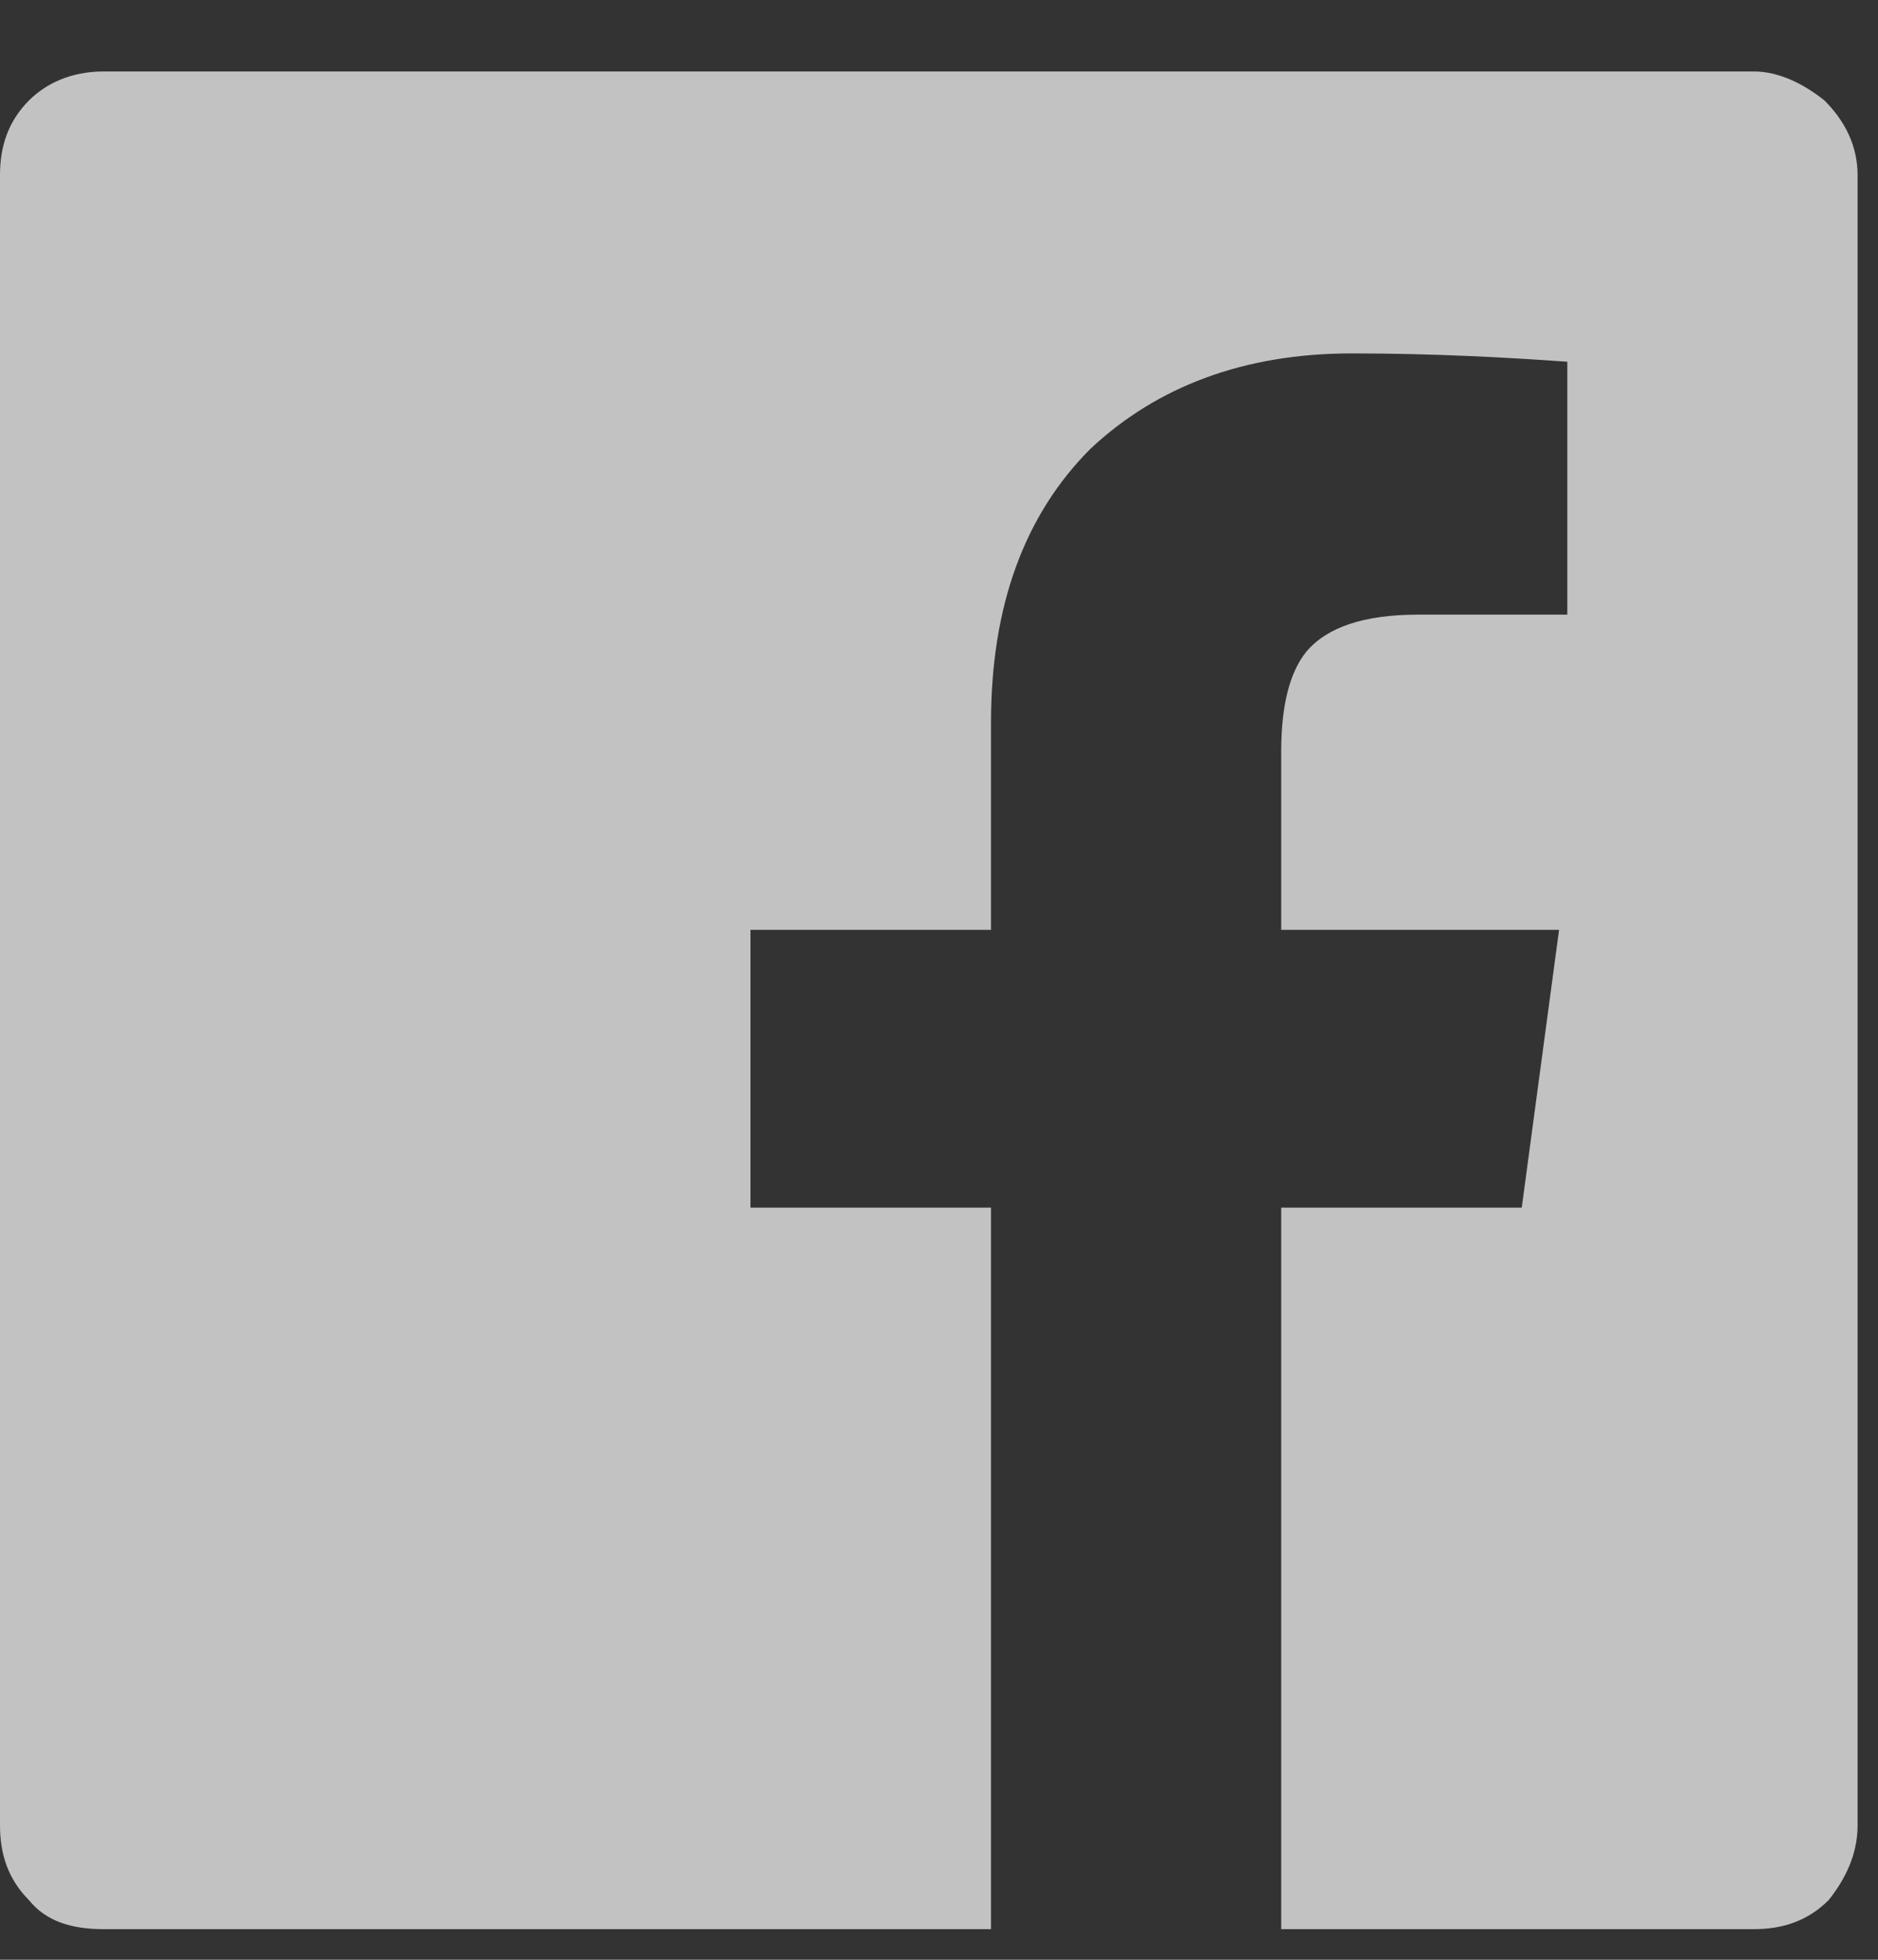 <svg width="23" height="24" viewBox="0 0 23 24" fill="none" xmlns="http://www.w3.org/2000/svg">
<rect x="0" y="0" width="23" height="24" fill="#333333" stroke="none"/>
<path opacity="0.7" d="M22.75 2.145C22.75 1.789 22.598 1.484 22.344 1.23C22.09 1.027 21.785 0.875 21.48 0.875H1.27C0.863 0.875 0.559 1.027 0.355 1.23C0.102 1.484 0 1.789 0 2.145V22.355C0 22.711 0.102 23.016 0.355 23.27C0.559 23.523 0.863 23.625 1.27 23.625H12.137V14.789H9.191V11.387H12.137V8.848C12.137 7.426 12.543 6.309 13.355 5.496C14.168 4.734 15.234 4.328 16.555 4.328C17.57 4.328 18.484 4.379 19.195 4.43V7.527H17.367C16.707 7.527 16.25 7.68 15.996 7.984C15.793 8.238 15.691 8.645 15.691 9.203V11.387H19.094L18.637 14.789H15.691V23.625H21.48C21.836 23.625 22.141 23.523 22.395 23.27C22.598 23.016 22.75 22.711 22.75 22.355V2.145Z" fill="white"/>
</svg>
